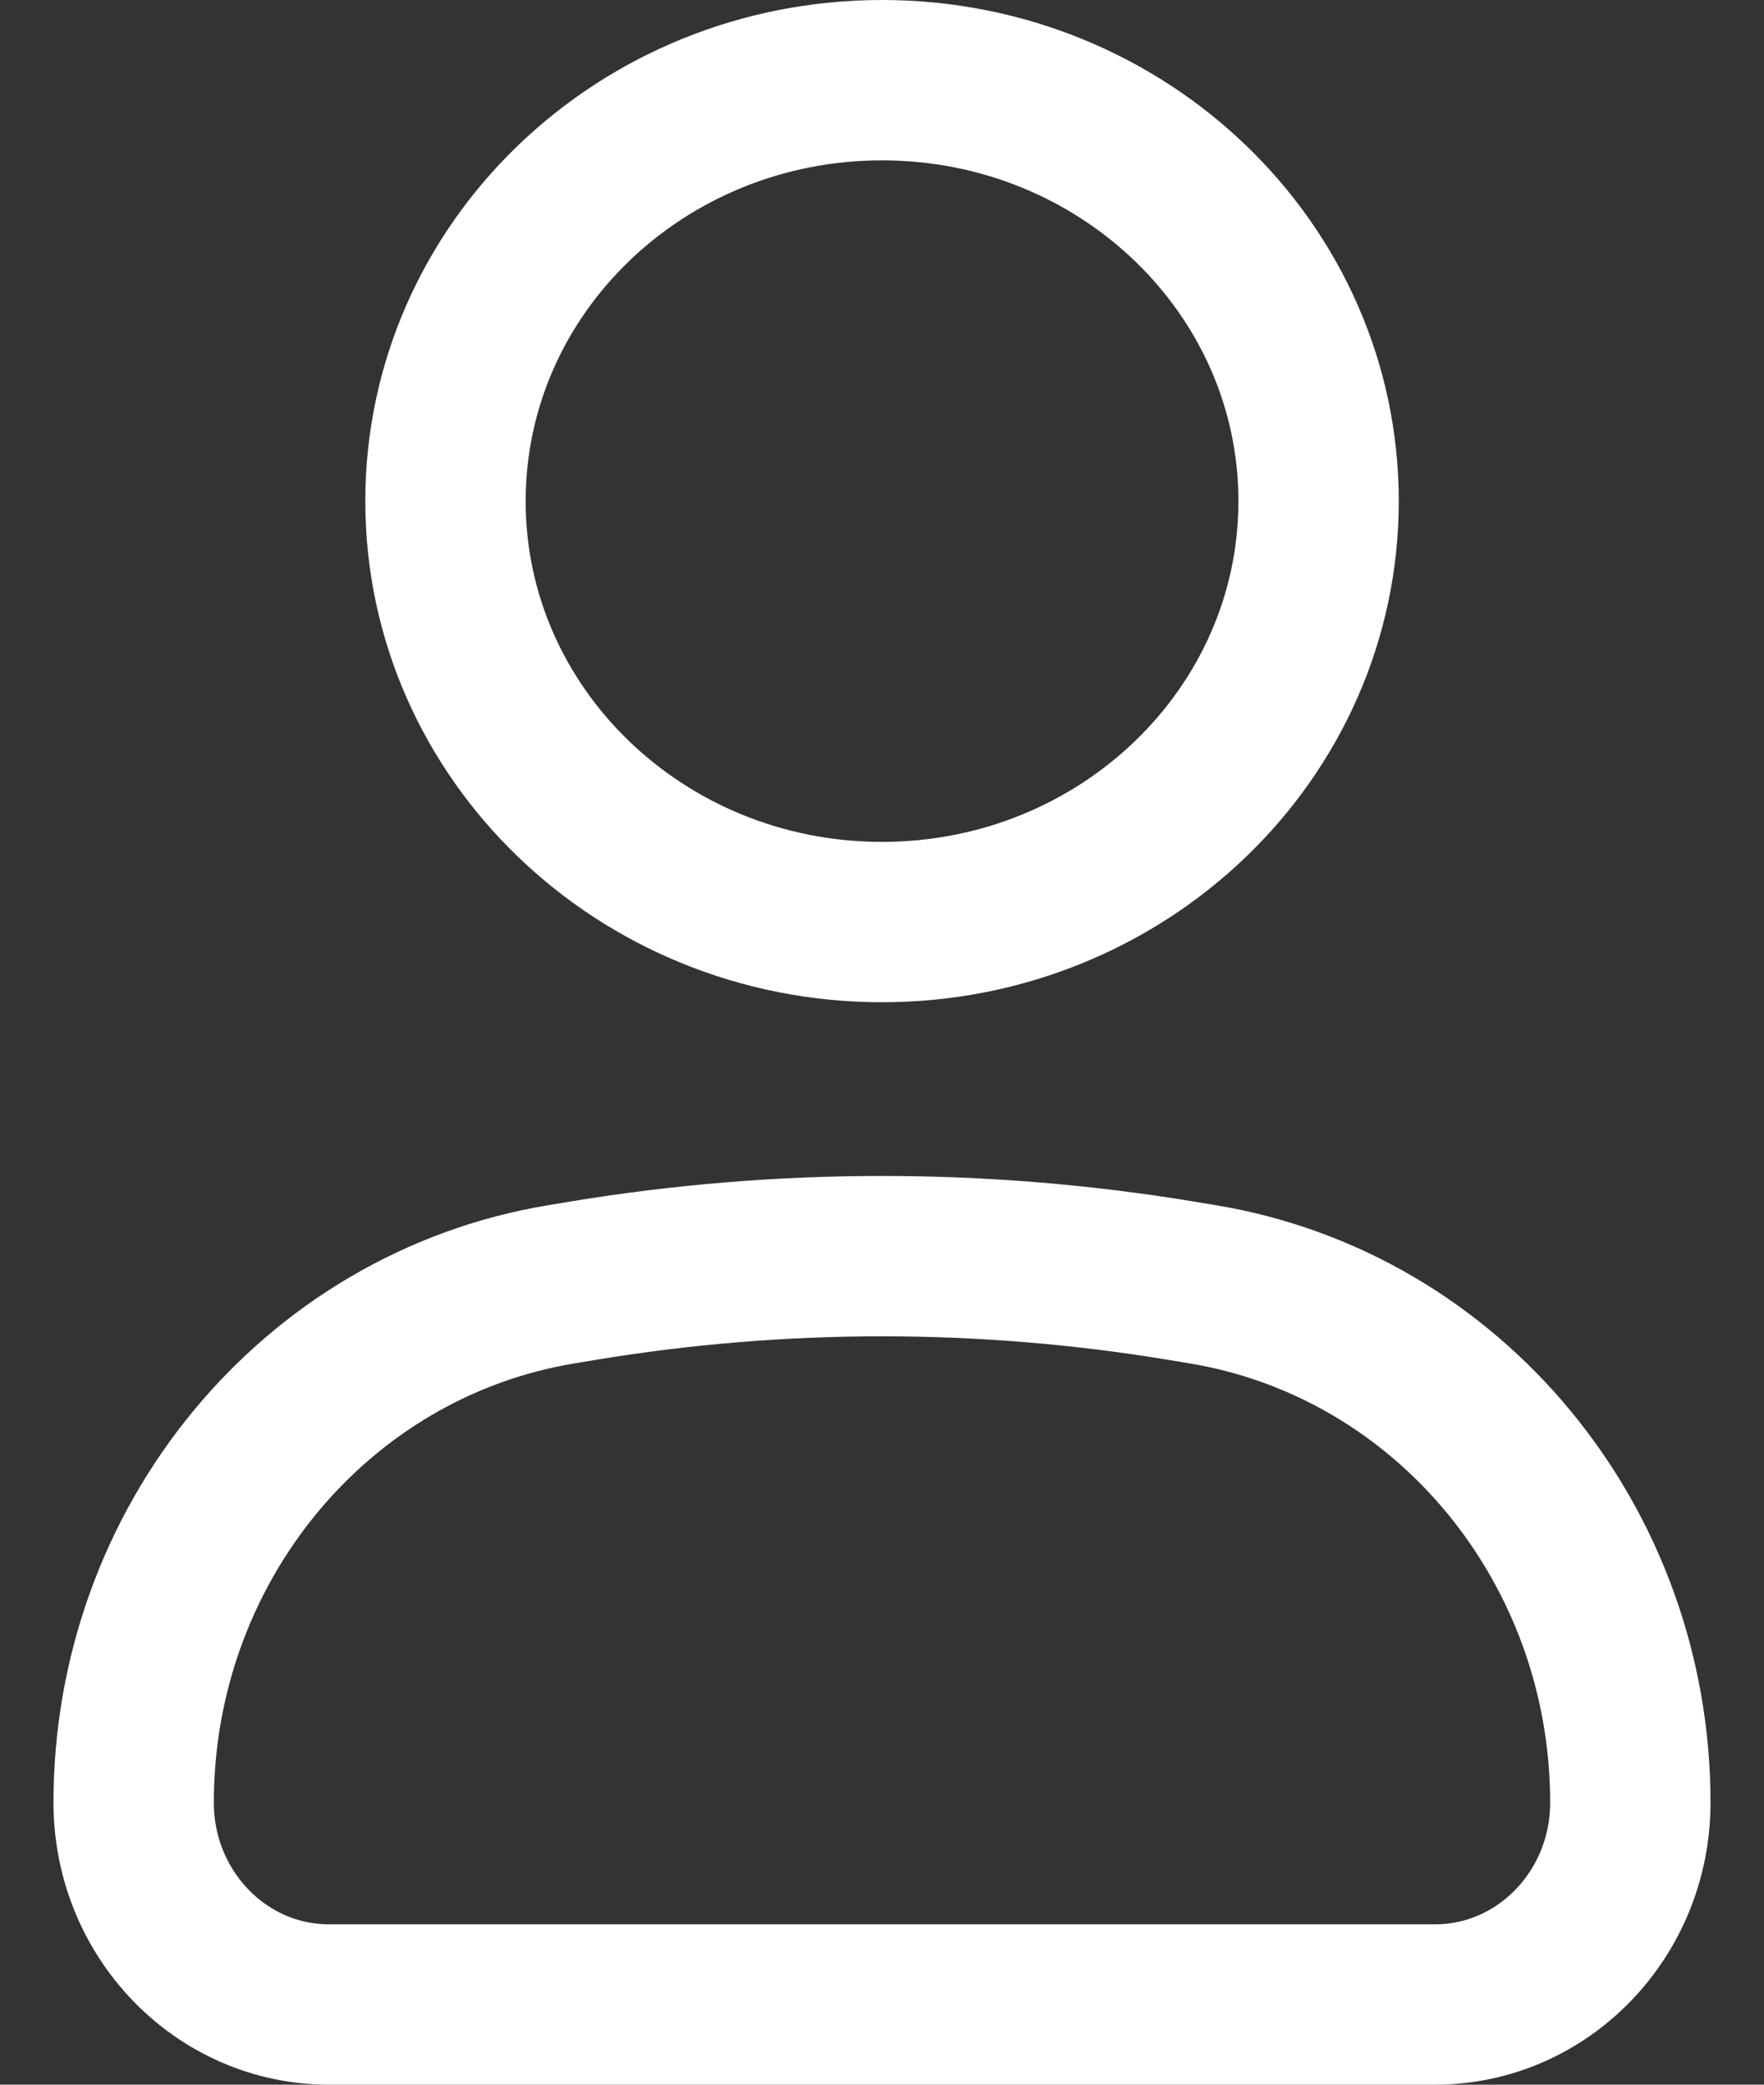 <svg width="22" height="26" viewBox="0 0 22 26" fill="none" xmlns="http://www.w3.org/2000/svg">
<rect x="0" y="0" width="22" height="26" fill="#333333" stroke="none"/>
<path d="M1.667 22.482C1.667 19.265 3.93 16.524 7.005 16.017L7.282 15.971C9.745 15.565 12.255 15.565 14.718 15.971L14.995 16.017C18.07 16.524 20.333 19.265 20.333 22.482C20.333 23.873 19.242 25 17.896 25H4.104C2.758 25 1.667 23.873 1.667 22.482Z" stroke="white" stroke-width="2"/>
<path d="M16.445 6.25C16.445 9.149 14.007 11.5 11 11.5C7.993 11.5 5.556 9.149 5.556 6.25C5.556 3.351 7.993 1 11 1C14.007 1 16.445 3.351 16.445 6.25Z" stroke="white" stroke-width="2"/>
</svg>
